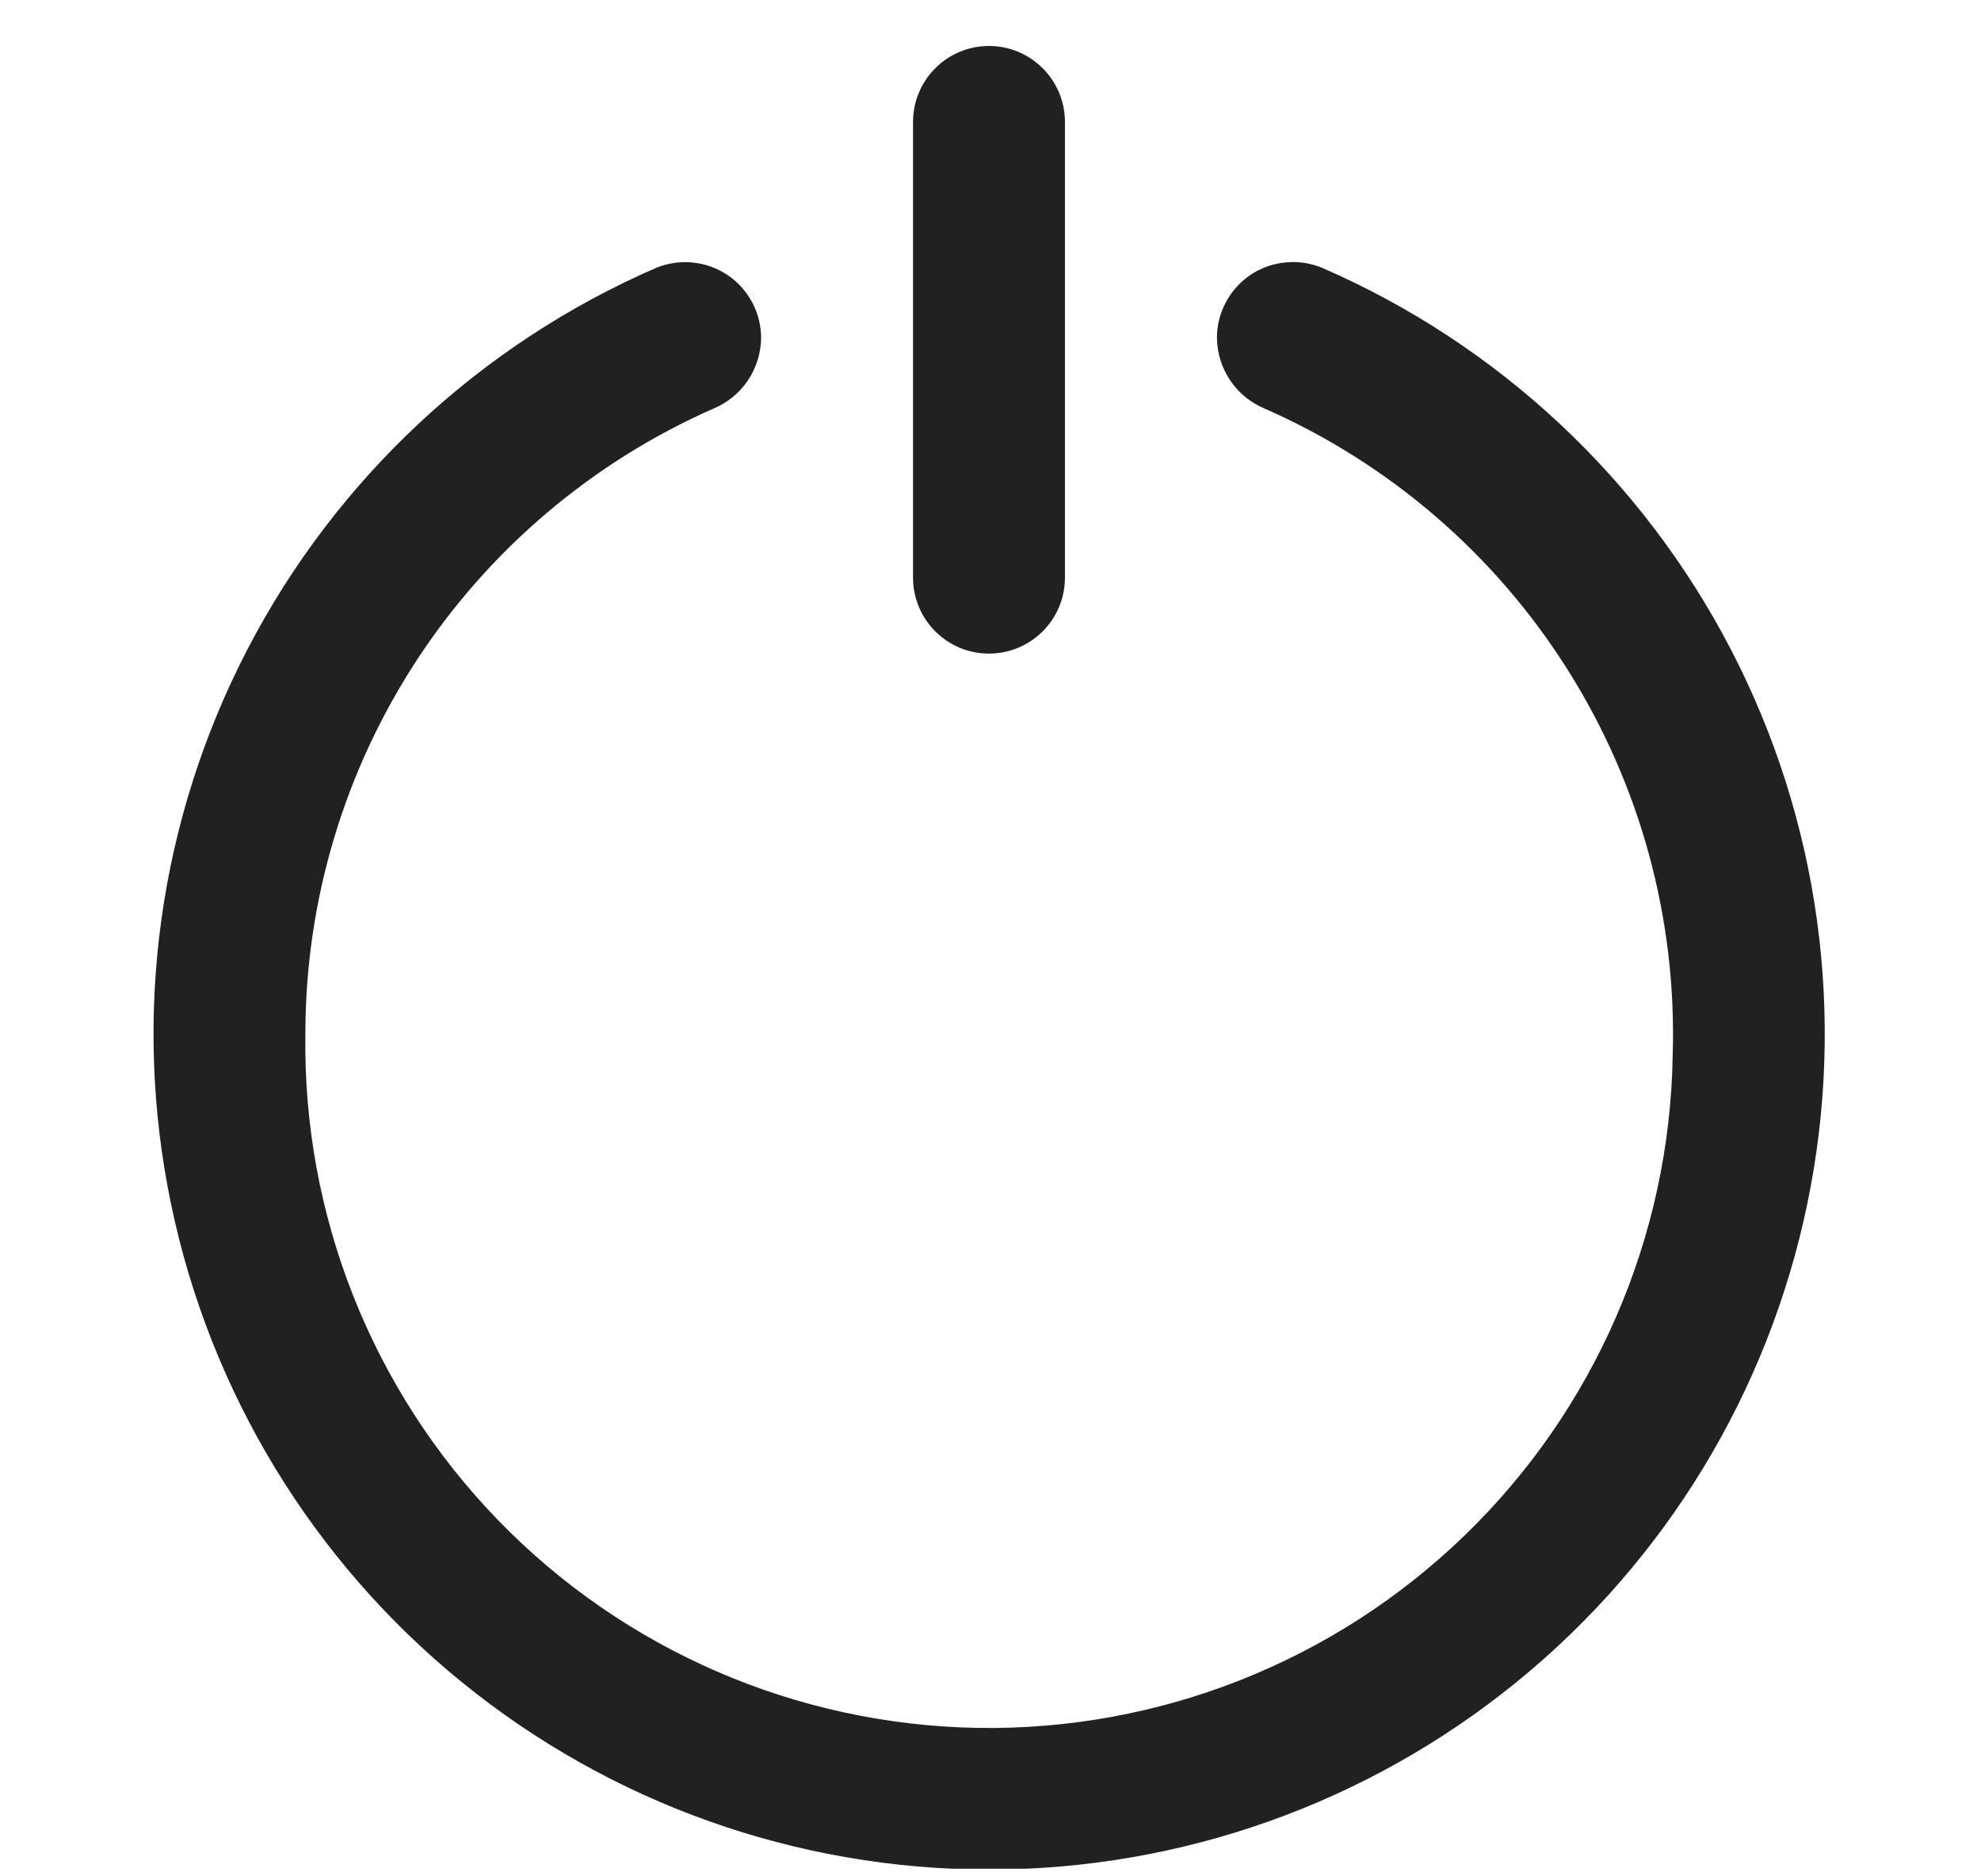 <svg width="19" height="18" viewBox="0 0 19 18" fill="none" xmlns="http://www.w3.org/2000/svg">
<g clip-path="url(#clip0_13005_17593)">
<path d="M11.672 3.245C11.674 3.39 11.719 3.531 11.8 3.651C11.881 3.771 11.996 3.864 12.13 3.92C13.326 4.446 14.338 5.318 15.035 6.424C15.733 7.53 16.084 8.818 16.043 10.125C16.015 11.864 15.297 13.521 14.047 14.73C12.798 15.94 11.119 16.604 9.379 16.576C7.64 16.547 5.984 15.83 4.774 14.58C3.564 13.33 2.901 11.651 2.929 9.912C2.93 8.642 3.301 7.399 3.996 6.335C4.691 5.272 5.679 4.433 6.842 3.92C6.976 3.865 7.09 3.771 7.172 3.651C7.253 3.531 7.298 3.389 7.3 3.244C7.3 3.125 7.271 3.007 7.215 2.902C7.159 2.797 7.079 2.706 6.98 2.64C6.881 2.573 6.767 2.531 6.648 2.519C6.53 2.506 6.41 2.523 6.299 2.567C4.608 3.3 3.222 4.594 2.373 6.23C1.524 7.865 1.265 9.744 1.64 11.548C2.014 13.353 2.999 14.973 4.428 16.136C5.858 17.3 7.644 17.935 9.487 17.935C11.33 17.935 13.116 17.3 14.546 16.136C15.975 14.973 16.96 13.353 17.334 11.548C17.709 9.744 17.45 7.865 16.601 6.23C15.752 4.594 14.366 3.3 12.675 2.567C12.564 2.522 12.444 2.505 12.325 2.518C12.206 2.53 12.091 2.571 11.992 2.638C11.893 2.705 11.812 2.796 11.756 2.902C11.7 3.007 11.671 3.125 11.672 3.245Z" fill="#212121"/>
<path d="M10.214 1.17C10.214 0.768 9.888 0.441 9.485 0.441C9.083 0.441 8.757 0.768 8.757 1.17V5.541C8.757 5.944 9.083 6.27 9.485 6.27C9.888 6.27 10.214 5.944 10.214 5.541V1.17Z" fill="#212121"/>
</g>
<defs>
<clipPath id="clip0_13005_17593">
<rect width="17.486" height="17.486" fill="white" transform="translate(0.743 0.441)"/>
</clipPath>
</defs>
</svg>

